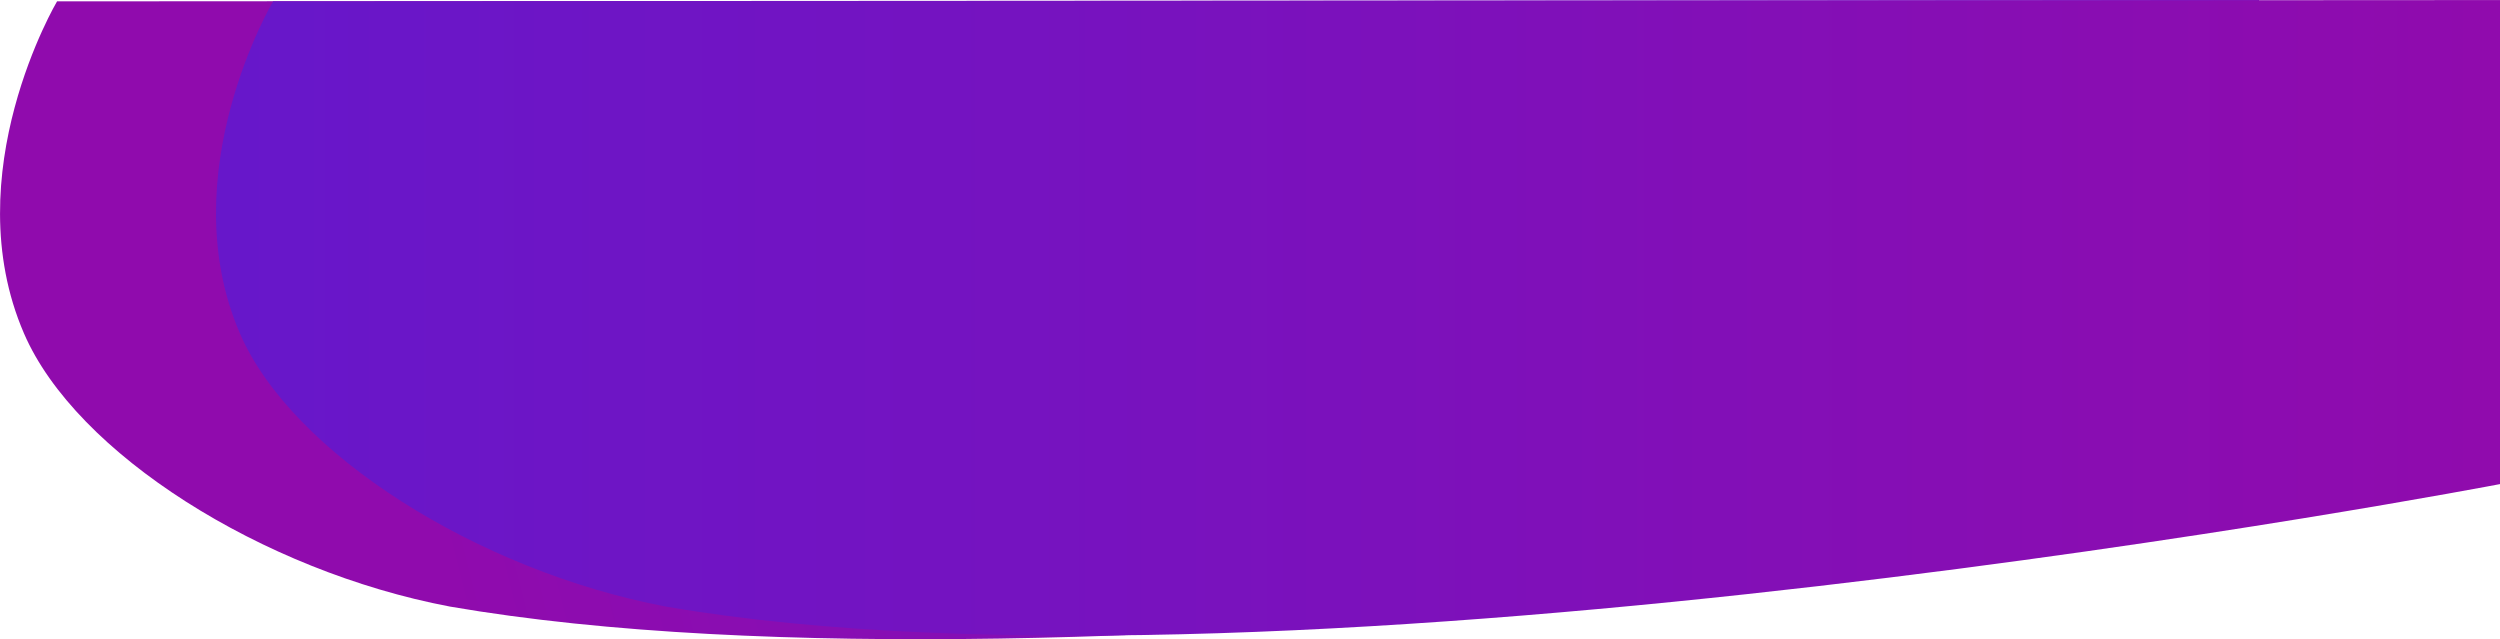 <?xml version="1.0" encoding="utf-8"?>
<!-- Generator: Adobe Illustrator 23.0.1, SVG Export Plug-In . SVG Version: 6.00 Build 0)  -->
<svg version="1.1" id="Layer_1" xmlns="http://www.w3.org/2000/svg" xmlns:xlink="http://www.w3.org/1999/xlink" x="0px" y="0px"
	 viewBox="0 0 2245.1 574" style="enable-background:new 0 0 2245.1 574;" xml:space="preserve">
<style type="text/css">
	.st0{fill:url(#SVGID_1_);}
	.st1{fill:url(#SVGID_2_);}
</style>
<g transform="translate(252.342 18.923)">
	
		<linearGradient id="SVGID_1_" gradientUnits="userSpaceOnUse" x1="187.605" y1="652.404" x2="188.458" y2="652.465" gradientTransform="matrix(2038.101 0 0 -573.998 -382278.219 374750.188)">
		<stop  offset="0" style="stop-color:#900BAD"/>
		<stop  offset="1" style="stop-color:#6717CA"/>
	</linearGradient>
	<path class="st0" d="M-201.1-17.7l1937-1.2l49.9,465.3c0,0-1069.1,176.9-1634.1,79.4c-168.7-32-336-137.6-382.5-245.3
		C-292.8,137.1-201.1-17.7-201.1-17.7z"/>
	
		<linearGradient id="SVGID_2_" gradientUnits="userSpaceOnUse" x1="188.444" y1="652.409" x2="187.444" y2="652.409" gradientTransform="matrix(2051.129 0 0 -570.73 -384529.188 372615.625)">
		<stop  offset="0" style="stop-color:#900BAD"/>
		<stop  offset="1" style="stop-color:#6717CA"/>
	</linearGradient>
	<path class="st1" d="M-7.1-17.7l2000-1.2l-0.1,434.7c0,0-1082.2,207.5-1647.2,110c-168.7-32-336-137.6-382.5-245.3
		C-98.8,137.1-7.1-17.7-7.1-17.7z"/>
</g>
</svg>
